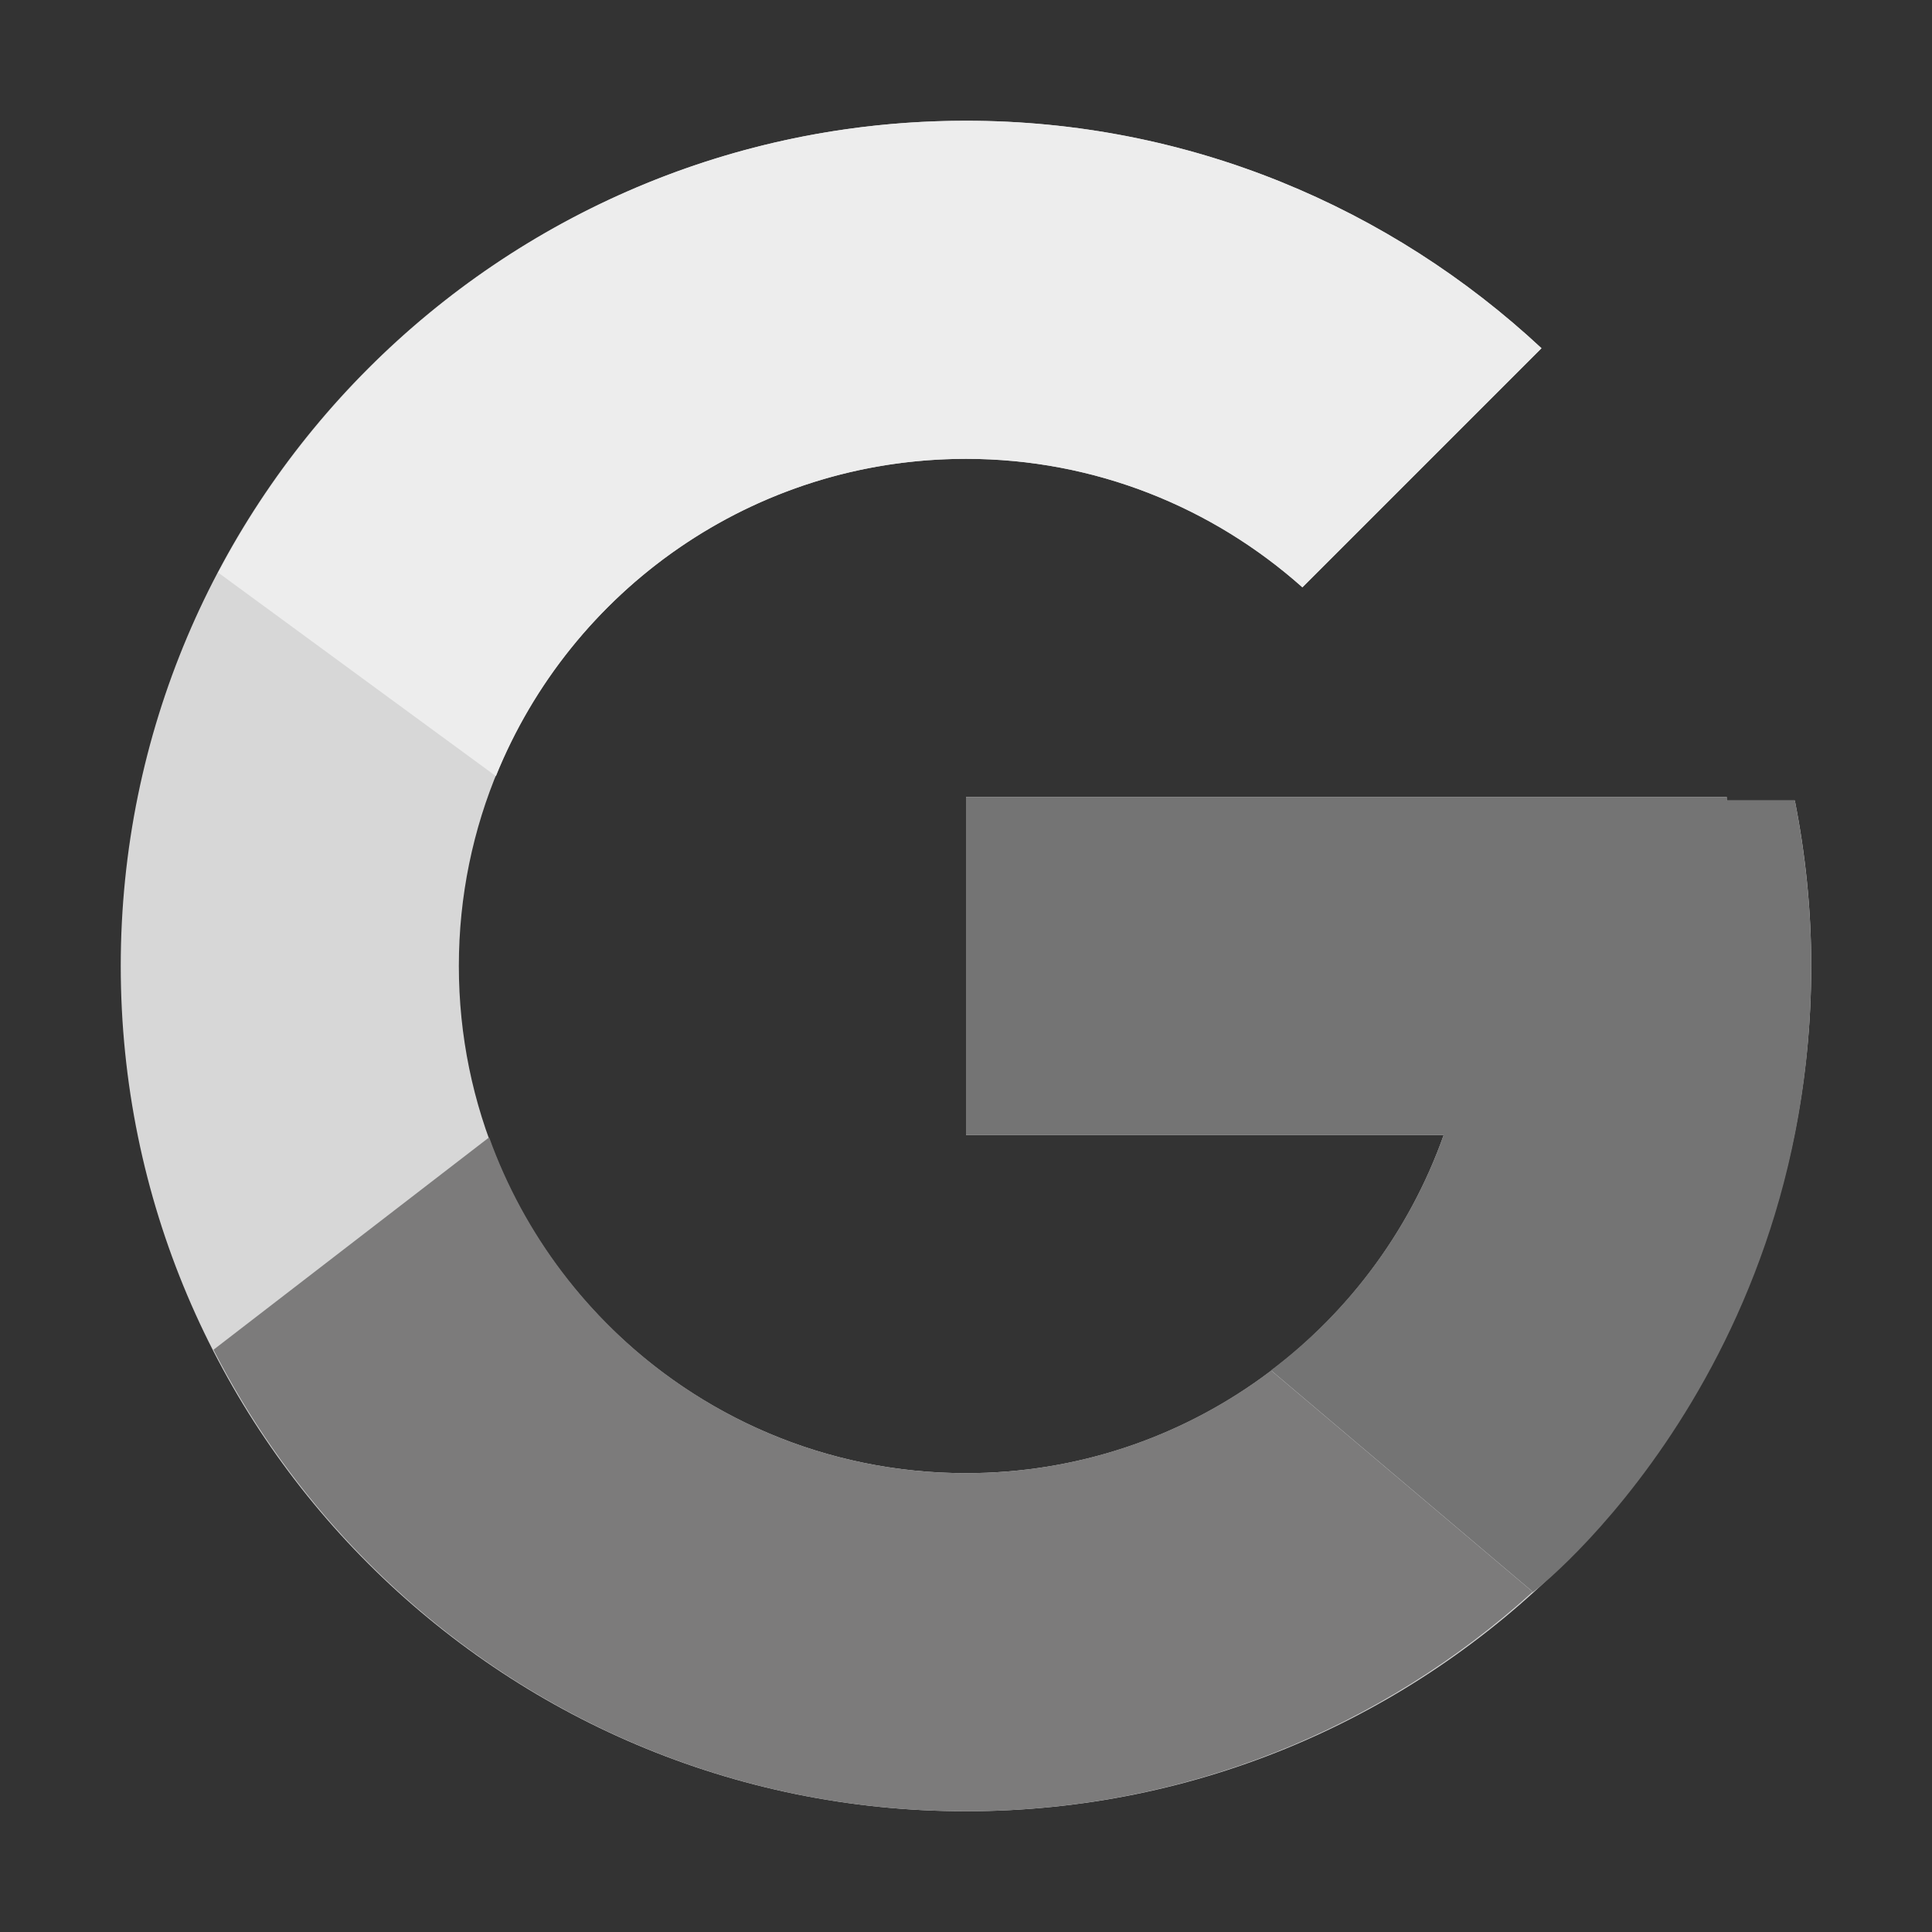<svg width="16" height="16" viewBox="0 0 16 16" fill="none" xmlns="http://www.w3.org/2000/svg">
<rect x="0" y="0" width="16" height="16" fill="#333333" stroke="none"/>
<path d="M14.864 6.629H14.3V6.6H8V9.4H11.956C11.379 11.03 9.828 12.2 8 12.2C5.681 12.2 3.8 10.319 3.8 8C3.8 5.681 5.681 3.8 8 3.8C9.071 3.8 10.045 4.204 10.786 4.864L12.766 2.884C11.516 1.719 9.844 1 8 1C4.134 1 1 4.134 1 8C1 11.866 4.134 15 8 15C11.866 15 15 11.866 15 8C15 7.531 14.952 7.072 14.864 6.629Z" fill="#D7D7D7"/>
<path d="M1.807 4.742L4.107 6.428C4.729 4.888 6.236 3.8 8 3.8C9.071 3.8 10.045 4.204 10.786 4.864L12.766 2.884C11.516 1.719 9.844 1 8 1C5.311 1 2.98 2.518 1.807 4.742Z" fill="#EDEDED"/>
<path d="M8 15C9.808 15 11.451 14.308 12.693 13.183L10.527 11.35C9.8 11.902 8.913 12.201 8 12.2C6.179 12.2 4.633 11.039 4.051 9.419L1.768 11.178C2.927 13.445 5.279 15 8 15Z" fill="#7C7B7B"/>
<path d="M14.864 6.629H14.3V6.6H8V9.4H11.956C11.68 10.175 11.182 10.853 10.525 11.349L10.527 11.349L12.693 13.182C12.54 13.321 15 11.5 15 8C15 7.53 14.951 7.072 14.864 6.629Z" fill="#747474"/>
</svg>
